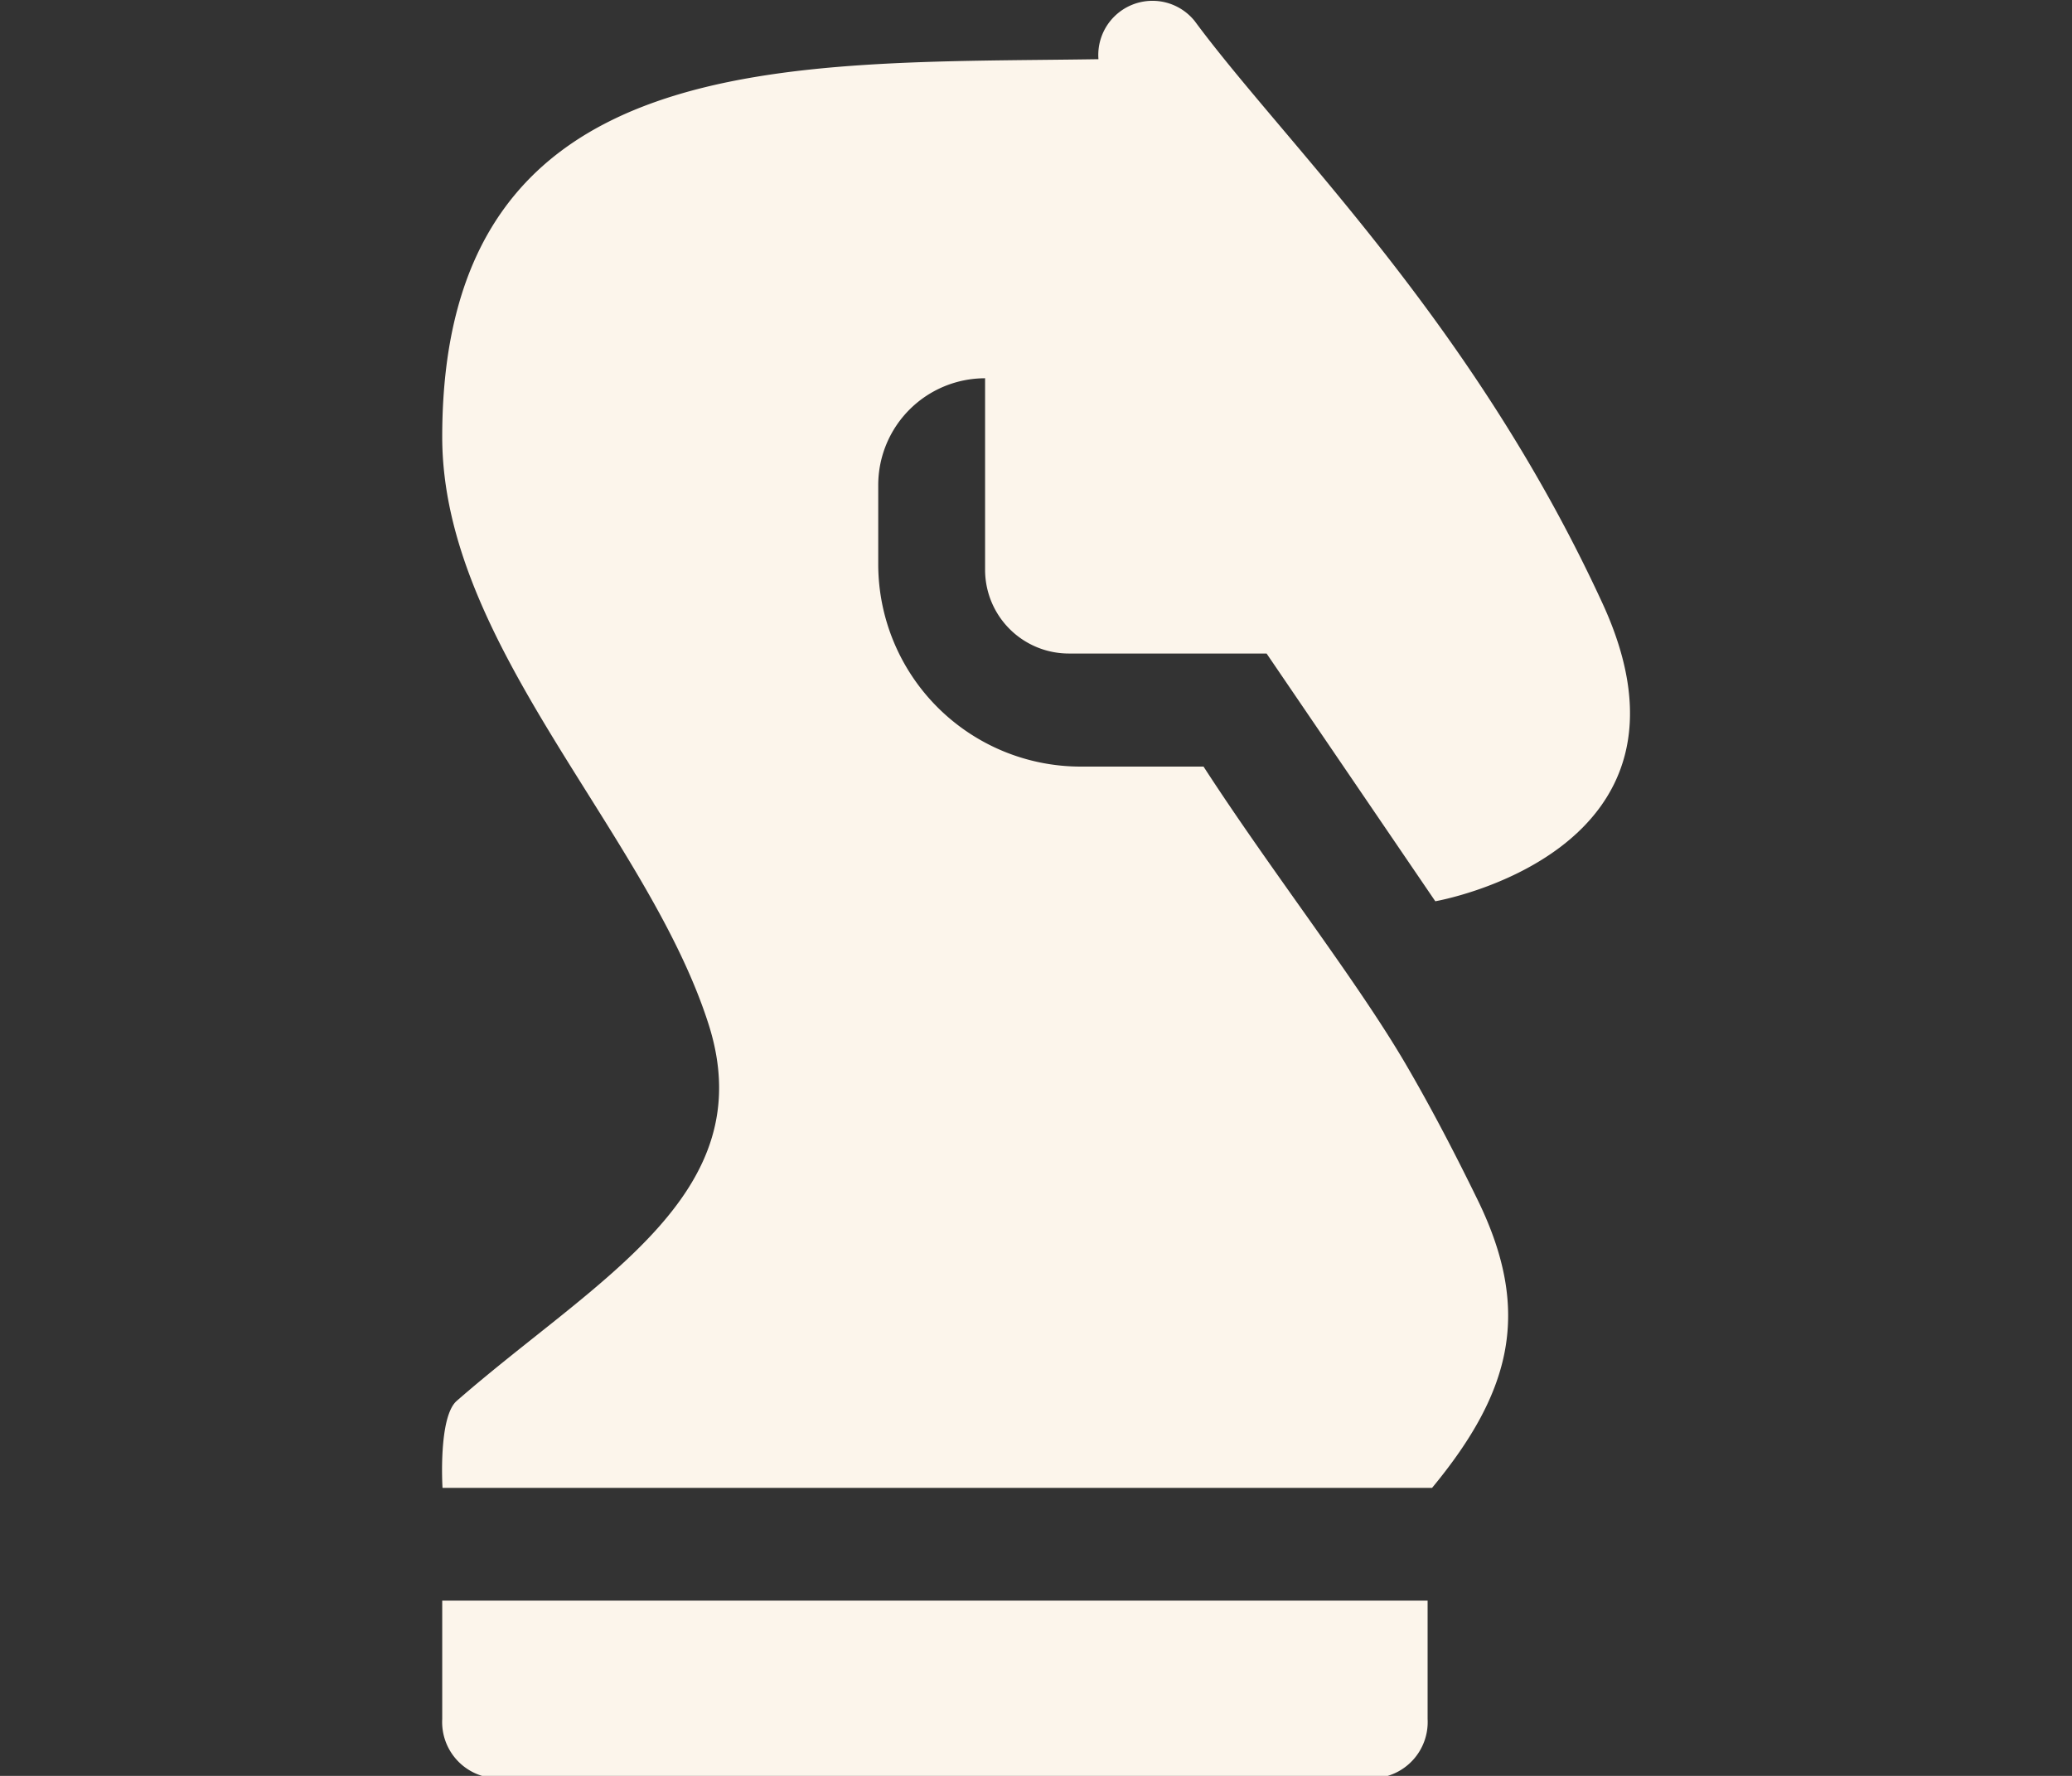<svg id="Layer_1" data-name="Layer 1" xmlns="http://www.w3.org/2000/svg" viewBox="0 0 70 60"><rect x="0" y="0" width="70" height="60" fill="#333333" stroke="none"/><title>strategy</title><path d="M48.23,54.08v4a1.9,1.9,0,0,1-1.82,2H16.76a1.9,1.9,0,0,1-1.82-2v-4ZM47.46,35.9c-1.67-2.84-4.5-6.45-6.8-10H36.51a6.84,6.84,0,0,1-6.84-6.84V16.39a3.61,3.61,0,0,1,3.61-3.61h0l0,6.49a2.83,2.83,0,0,0,2.83,2.81h6.68l5.7,8.37S58,28.81,54.15,20.41C49.75,10.84,43.44,4.88,40.36.71A1.83,1.83,0,0,0,37.11,2c-10.43.16-22.17-.54-22.17,12.76,0,7.05,6.93,13.36,9,19.85,1.83,5.75-3.79,8.6-8.51,12.72-.63.55-.48,2.94-.48,2.94H48.38c2.73-3.3,3.34-6,1.57-9.67C49.17,39,48.35,37.42,47.46,35.9Z" style="fill:#fcf5eb"/></svg>